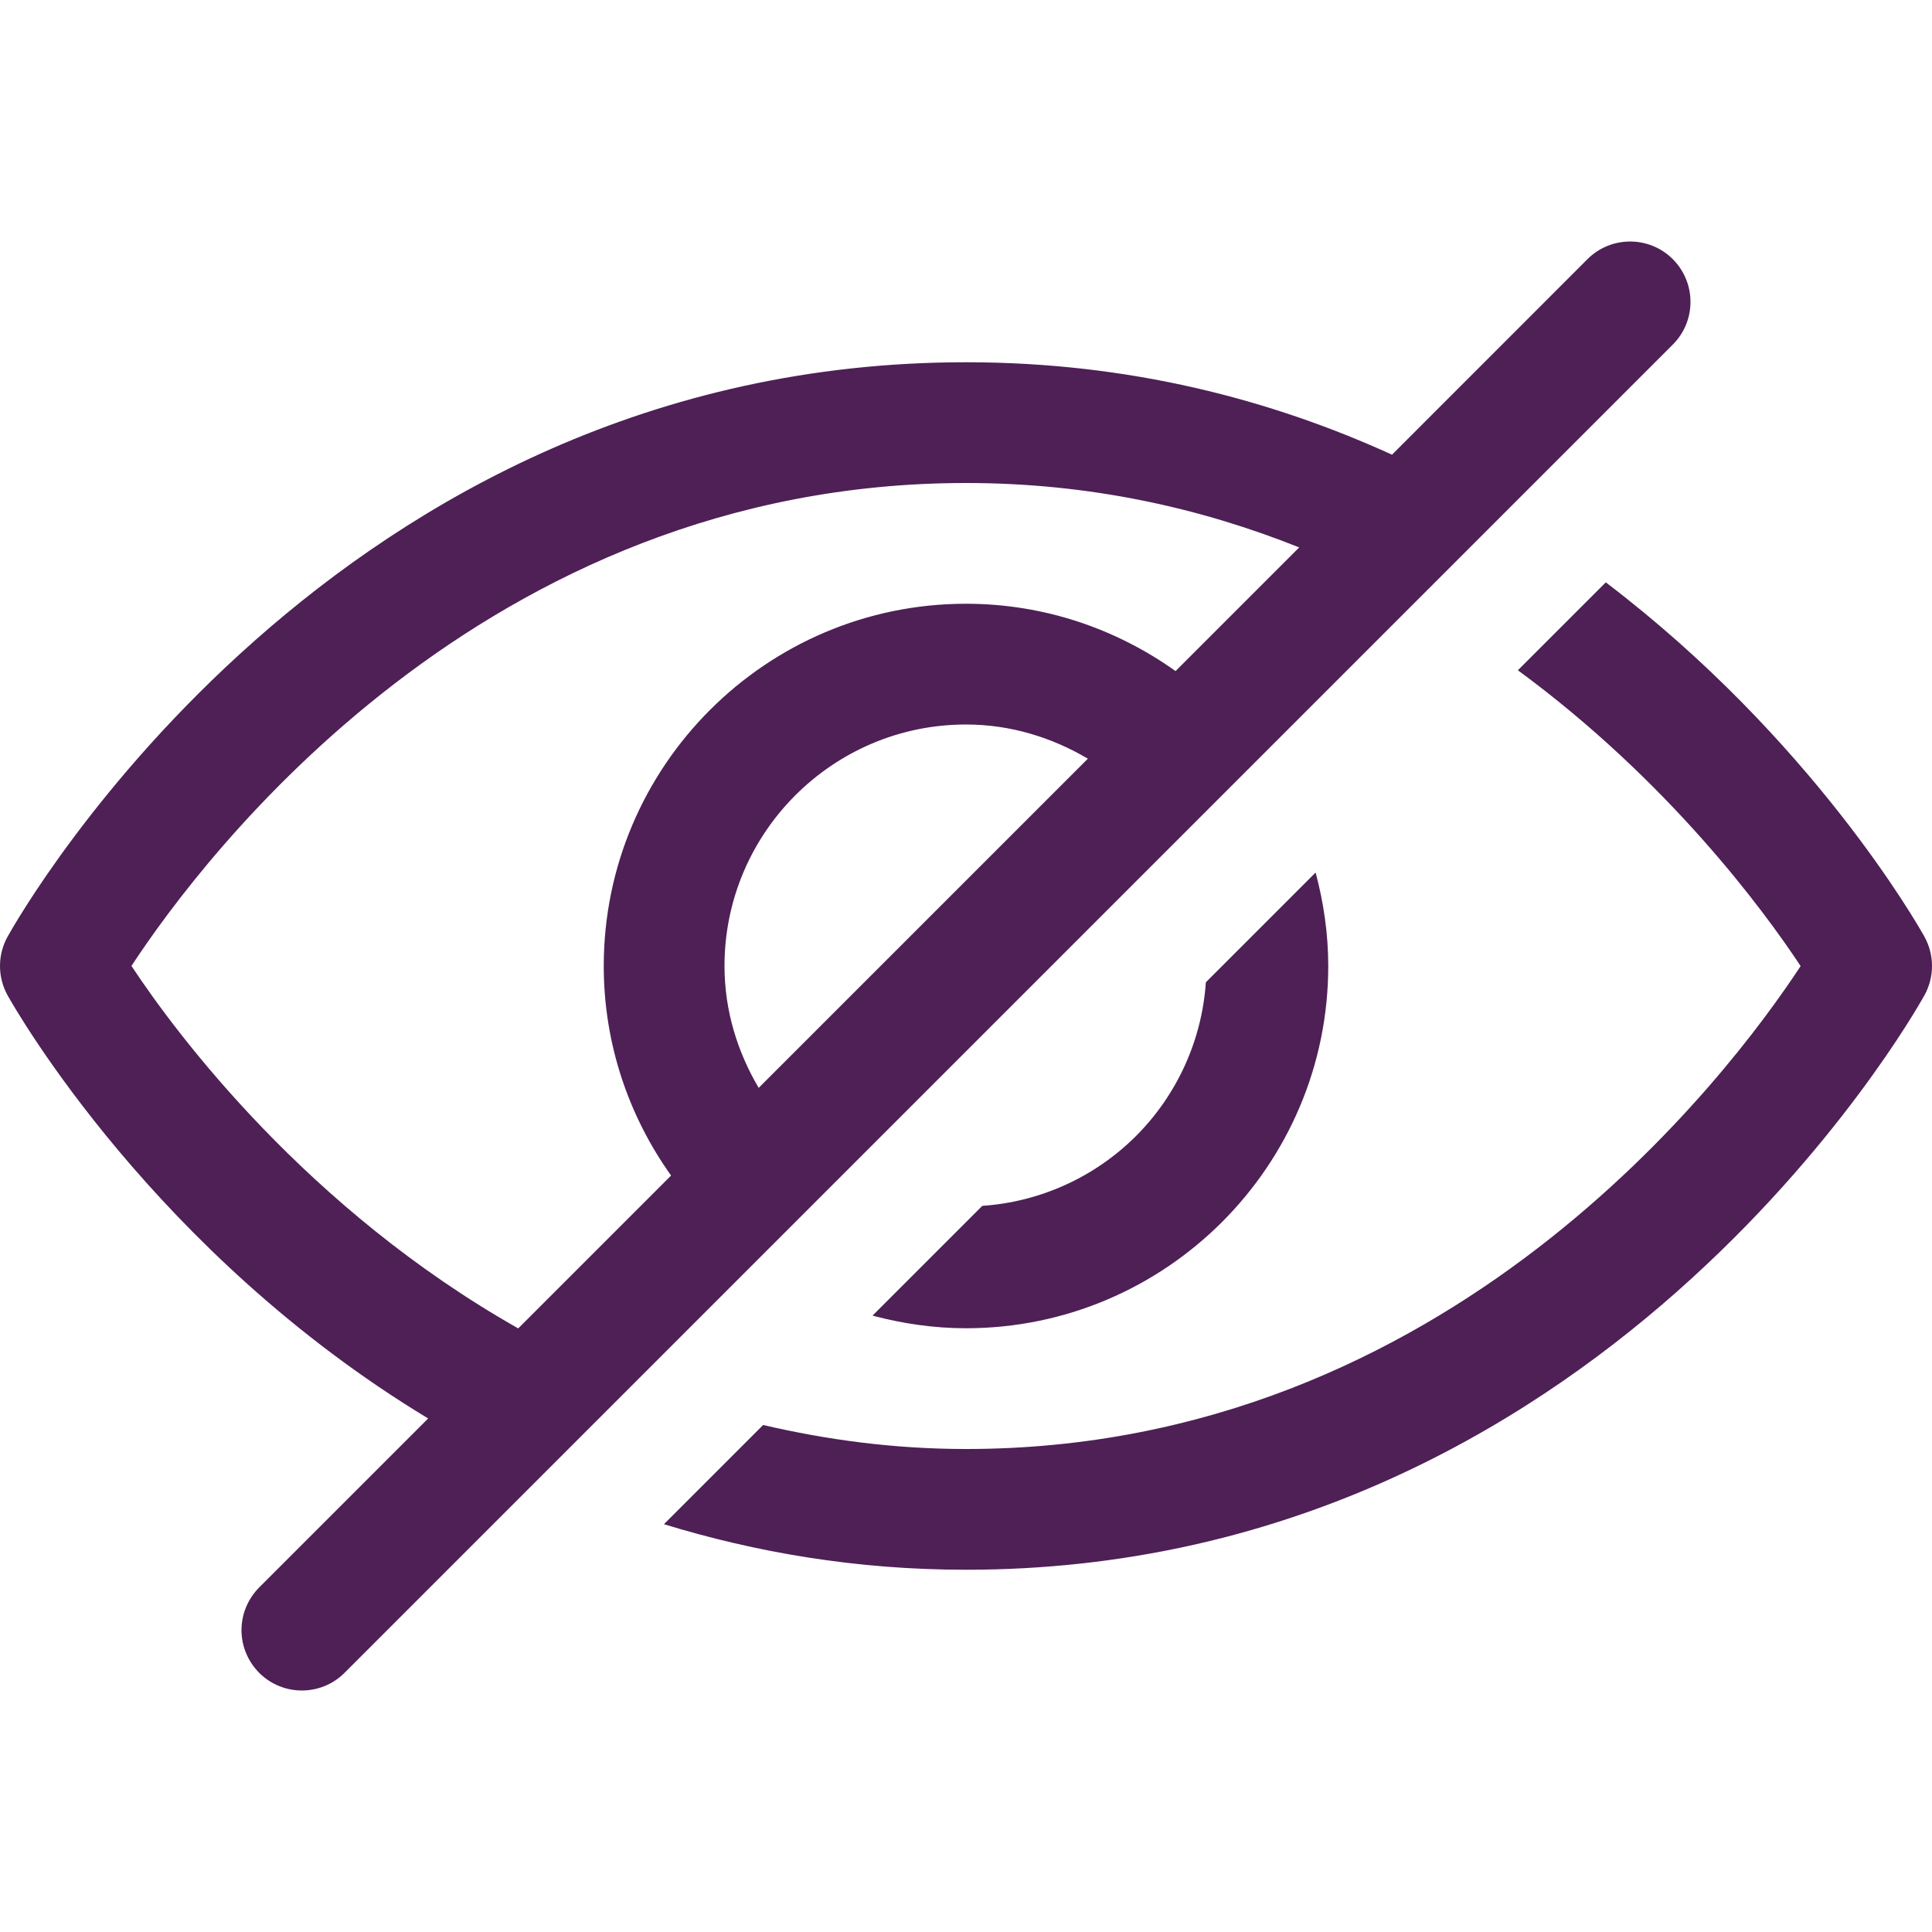 <!-- bluish color -->
<!-- <svg xmlns="http://www.w3.org/2000/svg" width="26" height="26" viewBox="0 0 26 26" fill="none">
<g clip-path="url(#clip0_23_2124)">
<path d="M16.2278 13.219L17.7046 11.7423C17.812 12.1442 17.875 12.5645 17.875 13C17.875 15.6882 15.6881 17.875 13 17.875C12.5645 17.875 12.1442 17.812 11.7422 17.7046L13.2189 16.2279C13.9995 16.1749 14.7344 15.8408 15.2876 15.2876C15.8408 14.7344 16.1748 13.9995 16.2278 13.219ZM25.8976 12.6053C25.7977 12.4256 24.3803 9.94196 21.6096 7.83718L20.4272 9.01957C22.4475 10.505 23.7276 12.2375 24.2316 13.0012C23.2686 14.4676 19.4908 19.5 13 19.5C12.0266 19.5 11.1215 19.3755 10.2698 19.1768L8.93463 20.512C10.1621 20.8884 11.5113 21.125 13 21.125C21.5054 21.125 25.7223 13.7101 25.8976 13.3947C25.9647 13.274 26 13.1381 26 13C26 12.8619 25.9647 12.726 25.8976 12.6053ZM22.5119 4.63694L4.63691 22.5119C4.47827 22.6706 4.27027 22.75 4.06248 22.75C3.85468 22.75 3.64668 22.6706 3.48804 22.5119C3.41255 22.4365 3.35265 22.347 3.31179 22.2484C3.27093 22.1499 3.2499 22.0442 3.2499 21.9375C3.2499 21.8308 3.27093 21.7252 3.31179 21.6266C3.35265 21.528 3.41255 21.4385 3.48804 21.3631L5.76223 19.0889C2.08566 16.8693 0.217524 13.6021 0.102352 13.3947C0.035227 13.2739 0 13.1381 0 12.9999C0 12.8618 0.035227 12.7259 0.102352 12.6051C0.277649 12.2899 4.49452 4.87501 13 4.87501C15.1992 4.87501 17.1041 5.37672 18.7326 6.11854L21.363 3.48807C21.6805 3.17058 22.1946 3.17058 22.5119 3.48807C22.8292 3.80555 22.8294 4.31966 22.5119 4.63694ZM6.97387 17.8772L9.03091 15.8202C8.46277 15.0231 8.12498 14.0512 8.12498 13C8.12498 10.3118 10.3118 8.12501 13 8.12501C14.0511 8.12501 15.0231 8.4628 15.8202 9.03074L17.4836 7.36735C16.1693 6.84105 14.676 6.50001 13 6.50001C6.50912 6.50001 2.7314 11.5324 1.76859 12.9988C2.37999 13.9254 4.13743 16.2711 6.97387 17.8772ZM10.2105 14.6404L14.6404 10.2105C14.1572 9.9251 13.6008 9.75001 13 9.75001C11.208 9.75001 9.74998 11.208 9.74998 13C9.74998 13.6008 9.92507 14.1572 10.2105 14.6404Z" fill="#004C64"/>
</g>
<defs>
<clipPath id="clip0_23_2124">
<rect width="26" height="26" fill="white"/>
</clipPath>
</defs>
</svg> -->

<svg xmlns="http://www.w3.org/2000/svg" width="26" height="26" viewBox="0 0 26 26" fill="none">
<g clip-path="url(#clip0_97_10)">
<path d="M16.228 13.219L17.705 11.742C17.812 12.144 17.875 12.565 17.875 13C17.875 15.688 15.688 17.875 13 17.875C12.565 17.875 12.144 17.812 11.742 17.705L13.219 16.228C13.999 16.175 14.734 15.841 15.288 15.288C15.841 14.734 16.175 13.999 16.228 13.219ZM25.898 12.605C25.798 12.426 24.38 9.942 21.61 7.837L20.427 9.02C22.448 10.505 23.728 12.238 24.232 13.001C23.269 14.468 19.491 19.5 13 19.5C12.027 19.5 11.121 19.375 10.27 19.177L8.935 20.512C10.162 20.888 11.511 21.125 13 21.125C21.505 21.125 25.722 13.71 25.898 13.395C25.965 13.274 26 13.138 26 13C26 12.862 25.965 12.726 25.898 12.605ZM22.512 4.637L4.637 22.512C4.478 22.671 4.27 22.75 4.062 22.75C3.855 22.75 3.647 22.671 3.488 22.512C3.413 22.436 3.353 22.347 3.312 22.248C3.271 22.15 3.25 22.044 3.25 21.938C3.25 21.831 3.271 21.725 3.312 21.627C3.353 21.528 3.413 21.439 3.488 21.363L5.762 19.089C2.086 16.869 0.218 13.602 0.102 13.395C0.035 13.274 0 13.138 0 13C0 12.862 0.035 12.726 0.102 12.605C0.278 12.29 4.495 4.875 13 4.875C15.199 4.875 17.104 5.377 18.733 6.119L21.363 3.488C21.68 3.171 22.195 3.171 22.512 3.488C22.829 3.806 22.829 4.32 22.512 4.637ZM6.974 17.877L9.031 15.82C8.463 15.023 8.125 14.051 8.125 13C8.125 10.312 10.312 8.125 13 8.125C14.051 8.125 15.023 8.463 15.82 9.031L17.484 7.367C16.169 6.841 14.676 6.5 13 6.5C6.509 6.5 2.731 11.532 1.769 12.999C2.38 13.925 4.137 16.271 6.974 17.877ZM10.21 14.64L14.64 10.21C14.157 9.925 13.601 9.75 13 9.75C11.208 9.75 9.75 11.208 9.75 13C9.75 13.601 9.925 14.157 10.21 14.64Z" fill="#4E2056"/>
</g>
<defs>
<clipPath id="clip0_97_10">
<rect width="26" height="26" fill="white"/>
</clipPath>
</defs>
</svg>
